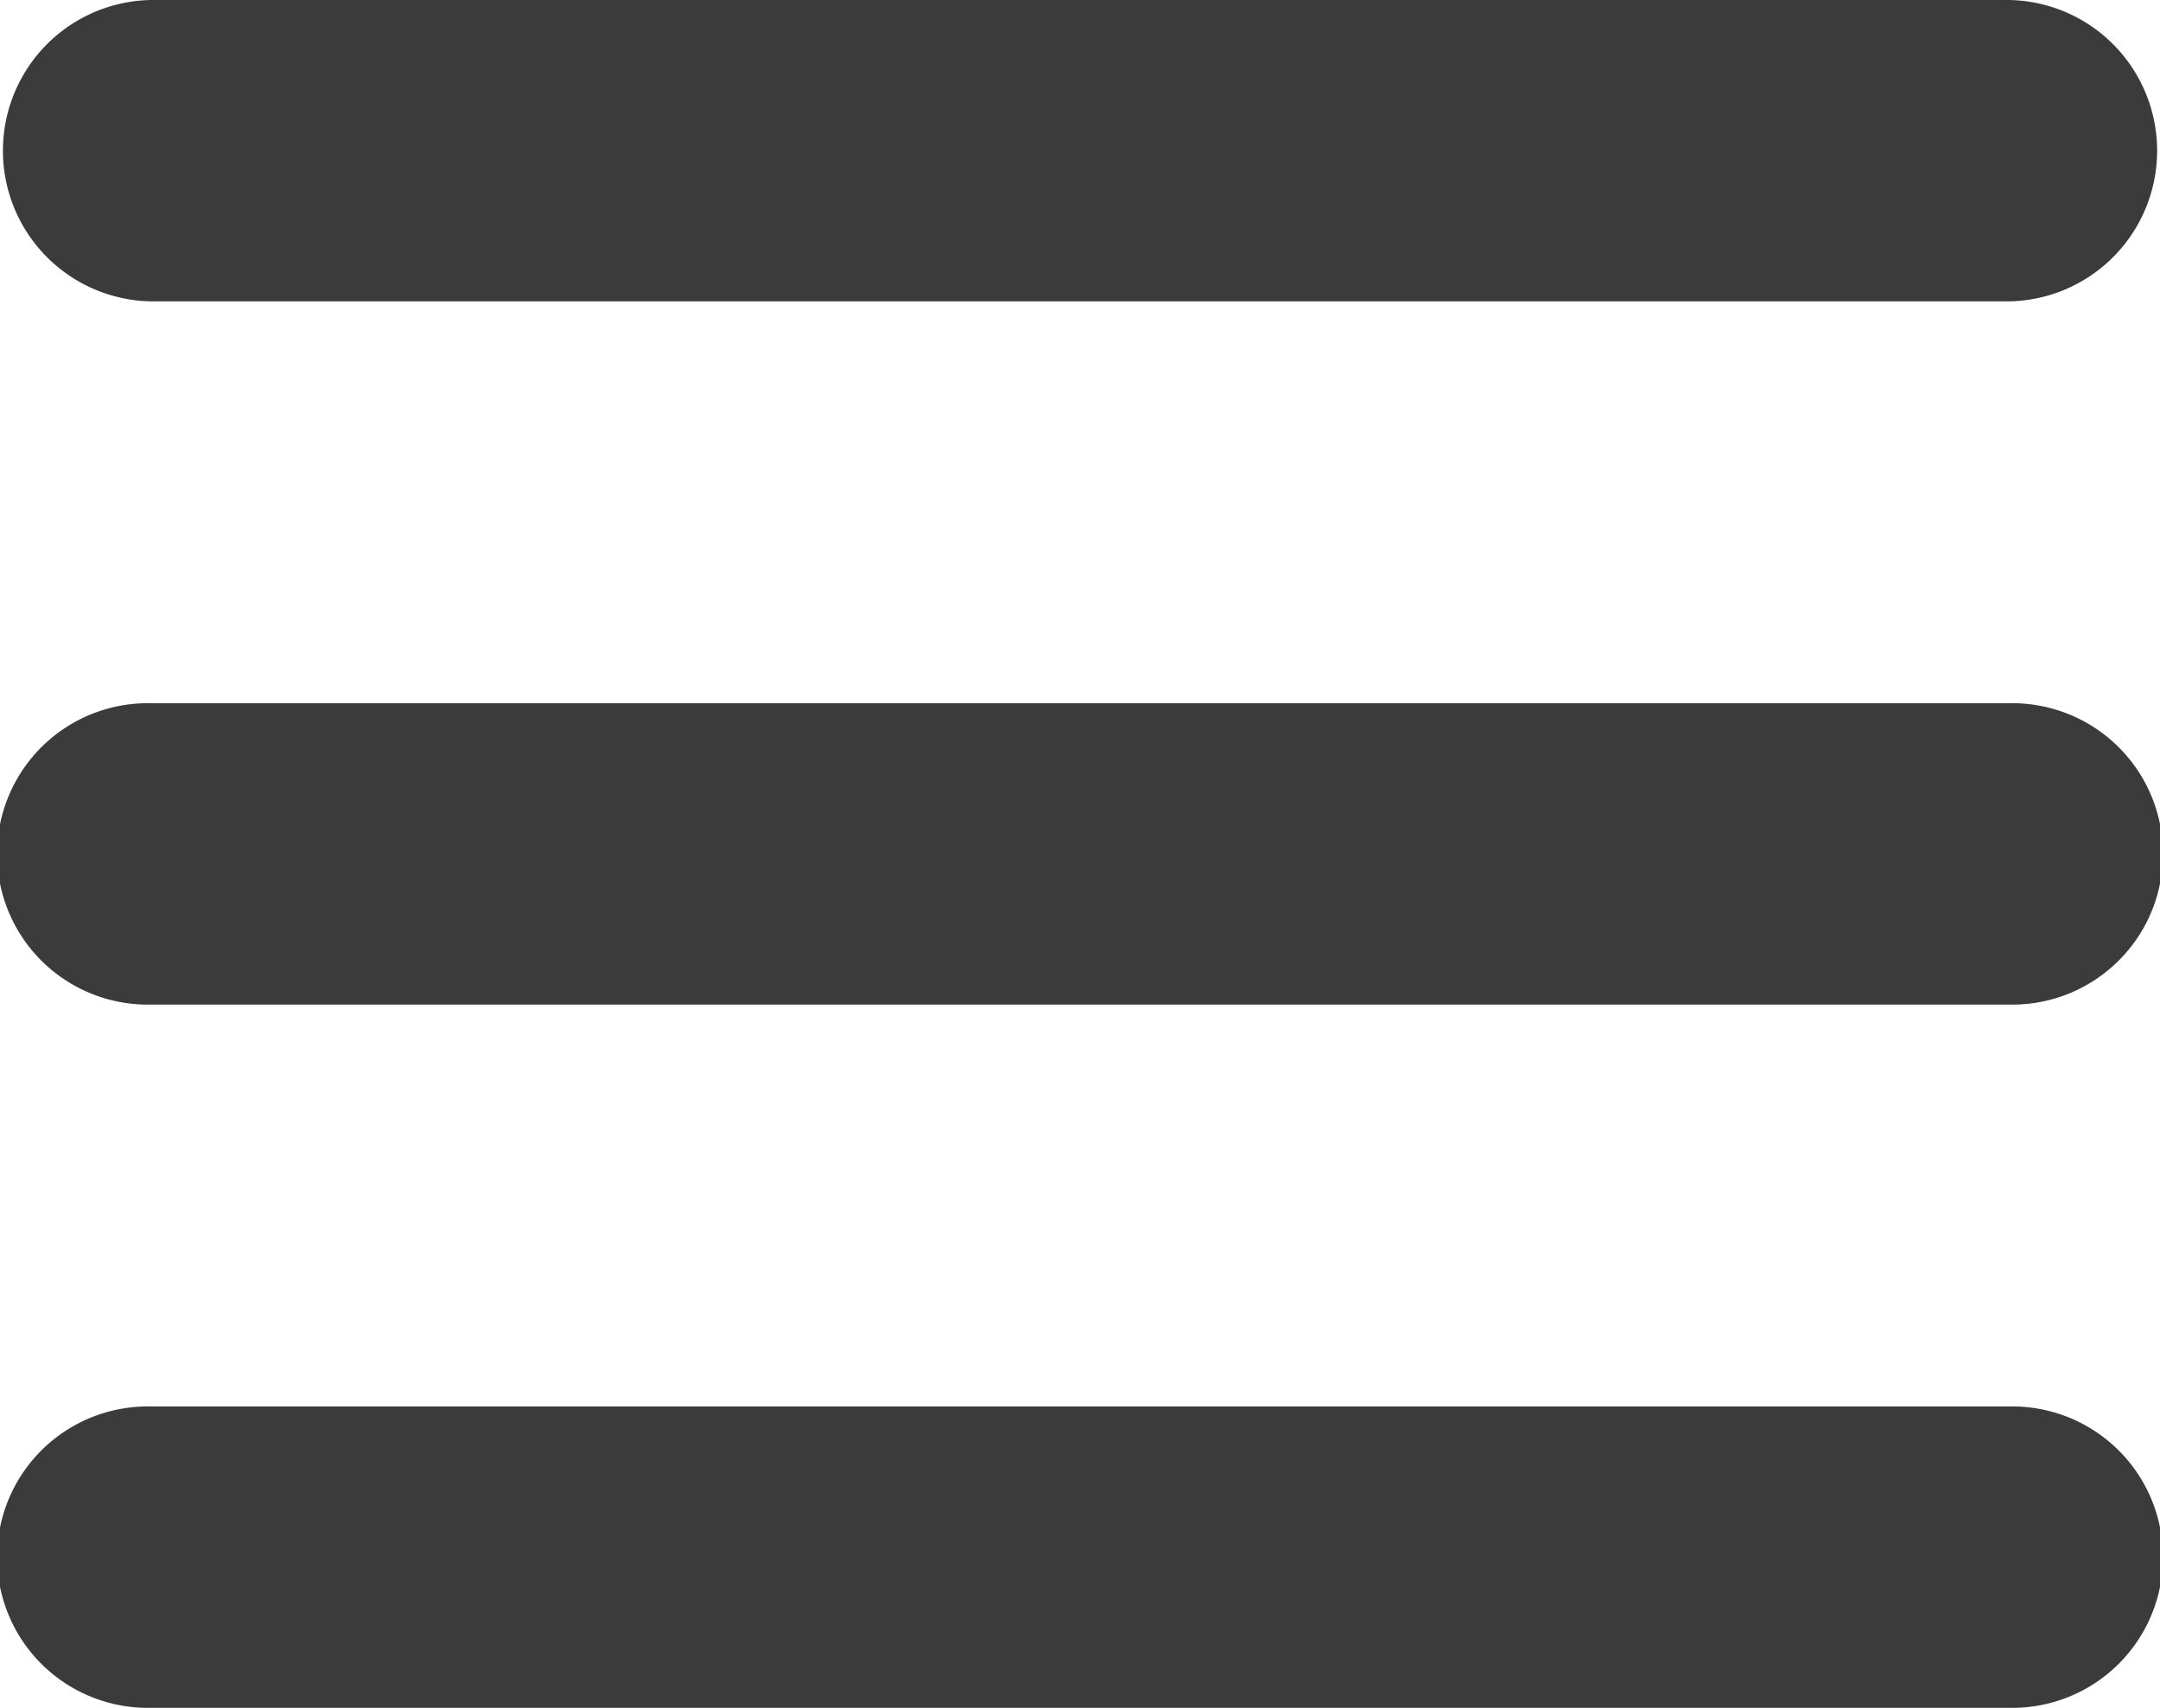 <svg xmlns="http://www.w3.org/2000/svg" width="38.035" height="30.075" viewBox="0 0 38.035 30.075">
  <g id="icon-menu-black" transform="translate(-7 -16)">
    <g id="Grupo_545" data-name="Grupo 545" transform="translate(7 16)">
      <path id="Trazado_1507" data-name="Trazado 1507" d="M9.654,968.362a2.654,2.654,0,0,0,0,5.307H42.382a2.654,2.654,0,0,0,0-5.307Zm0,12.384a2.654,2.654,0,1,0,0,5.307H42.382a2.654,2.654,0,1,0,0-5.307Zm0,12.384a2.654,2.654,0,1,0,0,5.307H42.382a2.654,2.654,0,1,0,0-5.307Z" transform="translate(-7 -968.362)" fill="#3c3b3b"/>
    </g>
  </g>
</svg>
